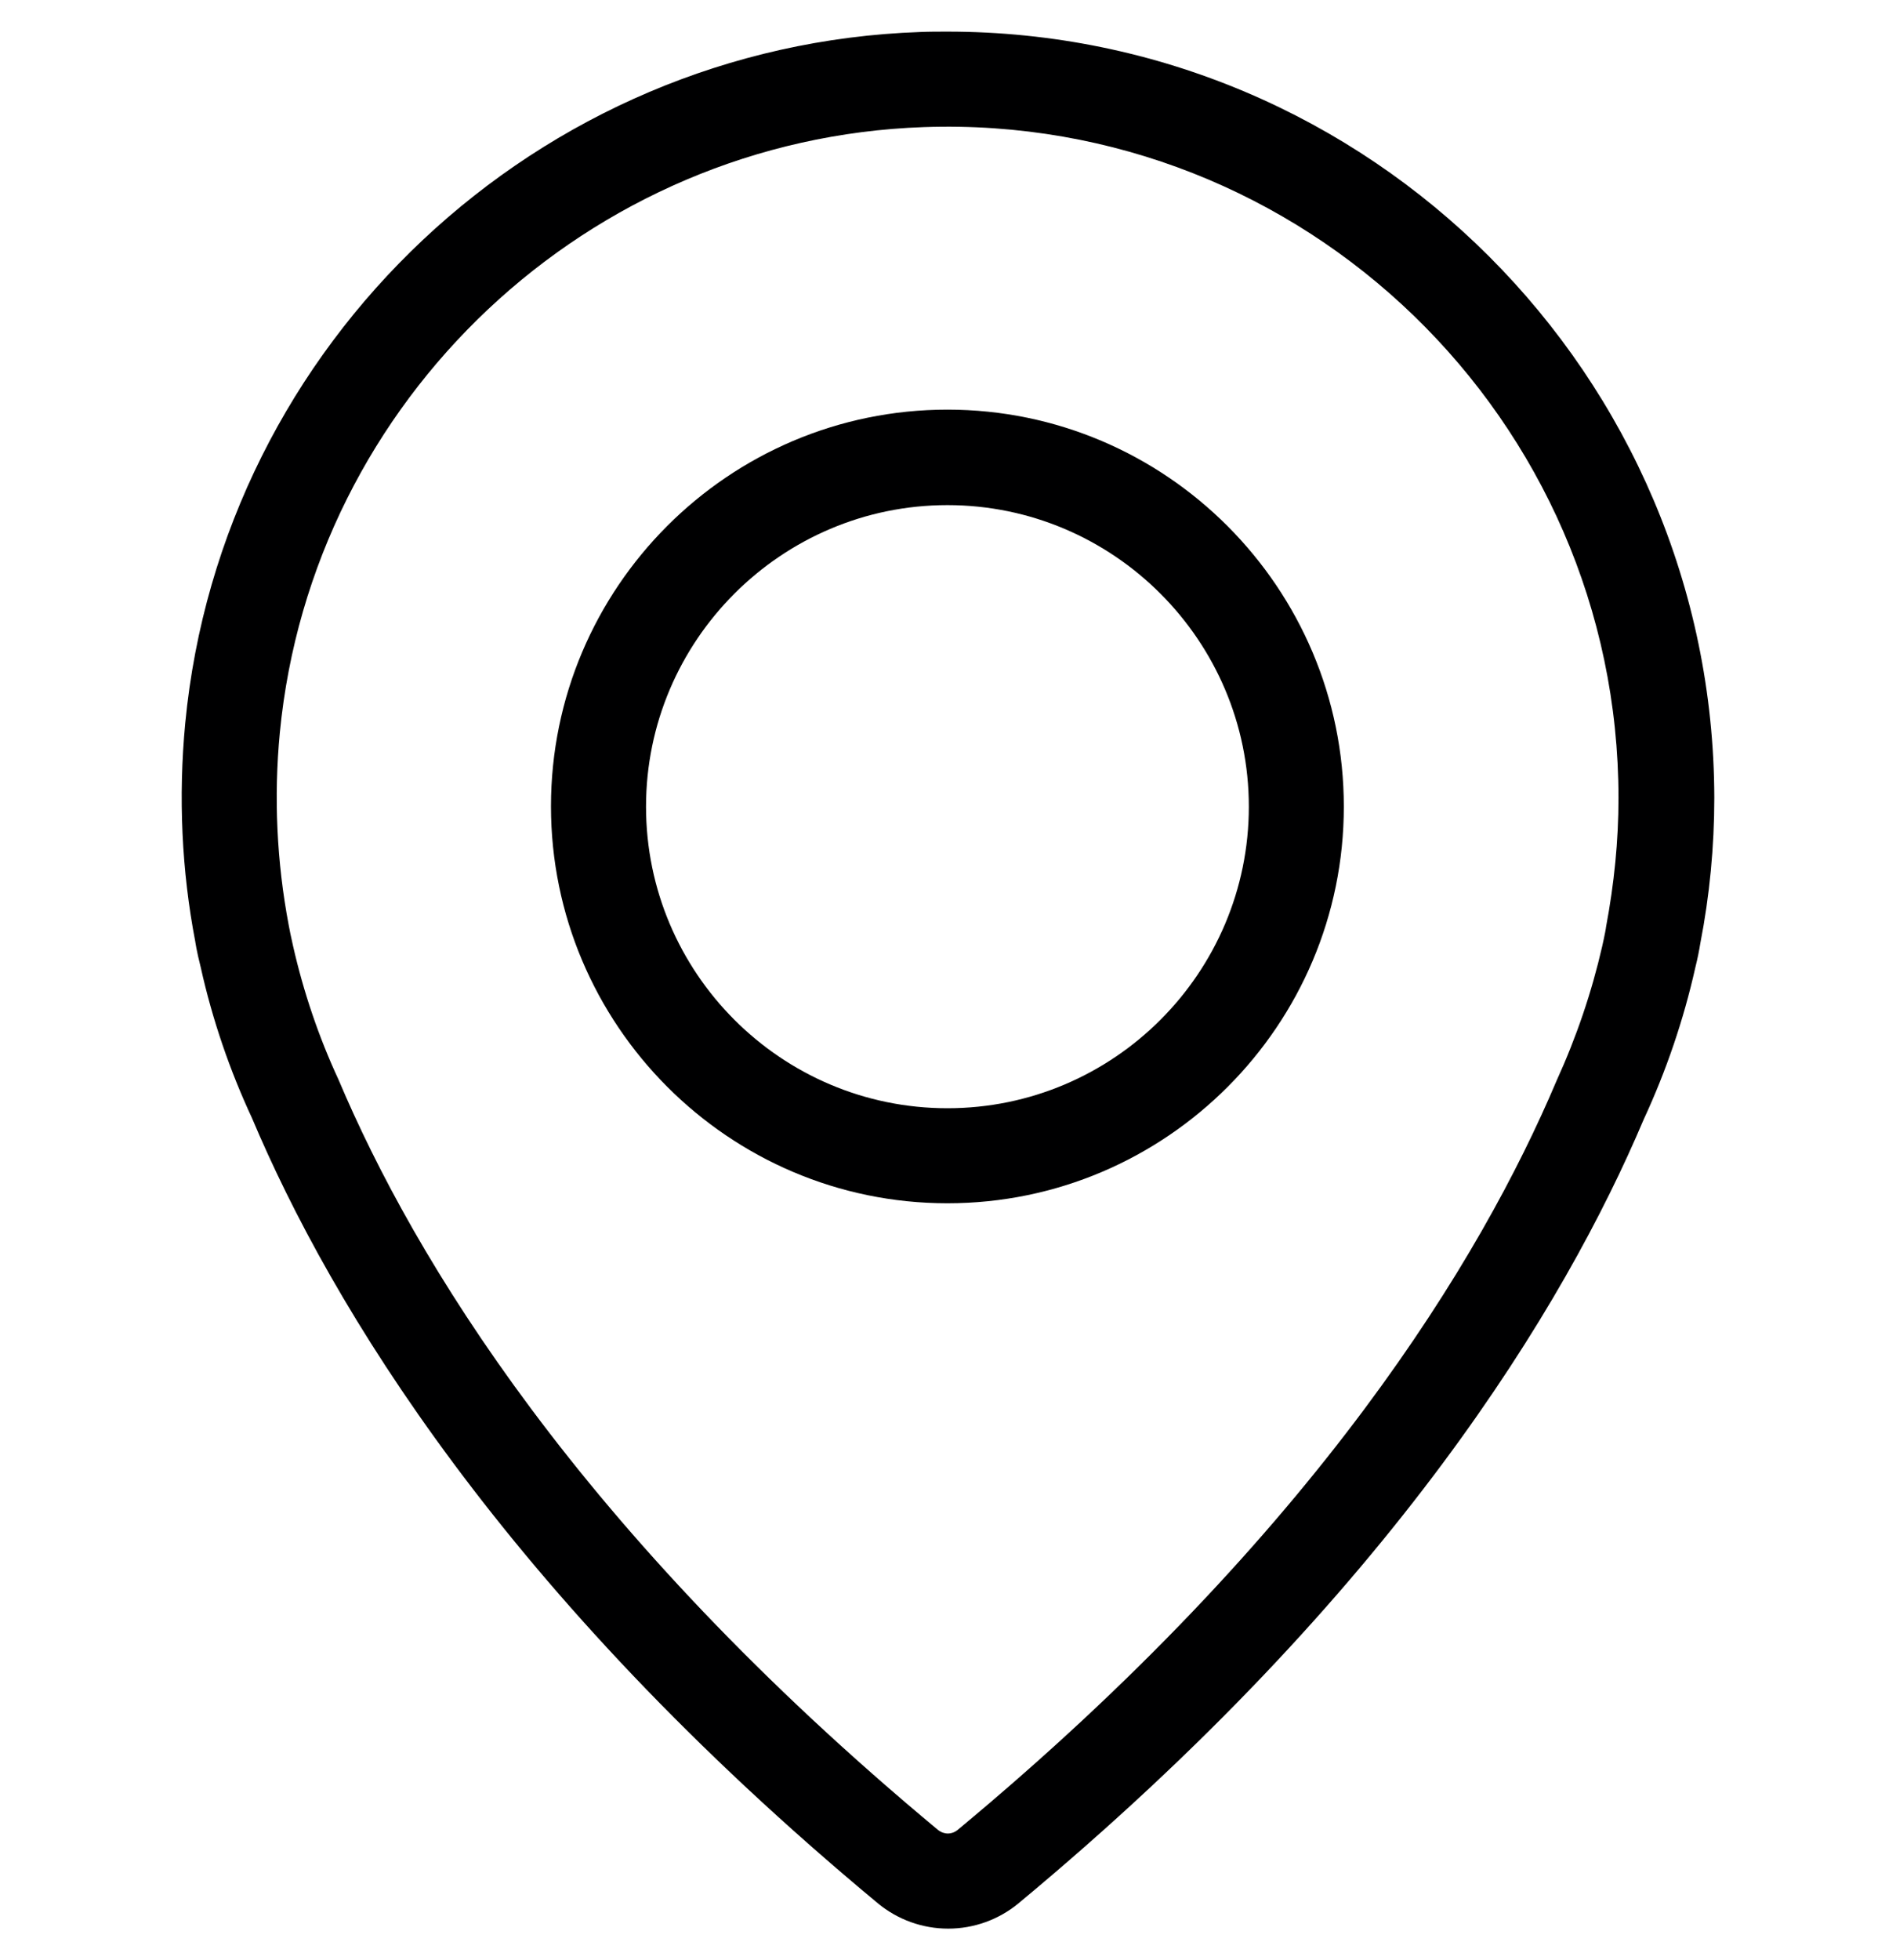 <svg width="30" height="31" viewBox="0 0 30 31" fill="none" xmlns="http://www.w3.org/2000/svg">
<g clip-path="url(#clip0_31_154)">
<path d="M14.991 6.478C11.529 6.478 8.718 9.295 8.718 12.751C8.718 16.206 11.529 19.029 14.991 19.029C18.452 19.029 21.263 16.212 21.263 12.757C21.263 9.301 18.452 6.478 14.991 6.478ZM14.991 17.526C12.358 17.526 10.222 15.383 10.222 12.757C10.222 10.13 12.364 7.988 14.991 7.988C17.618 7.988 19.76 10.13 19.76 12.757C19.76 15.383 17.624 17.526 14.991 17.526Z" fill="#000001"/>
<path d="M14.991 0.5C14.85 0.5 14.702 0.5 14.561 0.506C8.51 0.715 3.508 5.416 2.931 11.437C2.82 12.603 2.875 13.775 3.09 14.892C3.09 14.892 3.109 15.034 3.176 15.297C3.36 16.126 3.637 16.93 3.986 17.679C5.232 20.631 7.963 25.179 13.892 30.101C14.205 30.359 14.598 30.5 15.003 30.5C15.408 30.5 15.801 30.359 16.114 30.101C22.037 25.185 24.768 20.631 26.008 17.703C26.364 16.936 26.64 16.126 26.824 15.304C26.861 15.156 26.885 15.034 26.904 14.917C27.051 14.162 27.125 13.389 27.125 12.615C27.112 5.938 21.675 0.5 14.991 0.5ZM25.412 14.659C25.412 14.671 25.394 14.776 25.351 14.966C25.185 15.69 24.946 16.396 24.627 17.096C23.442 19.894 20.84 24.221 15.15 28.941C15.095 28.984 15.04 28.996 14.997 28.996C14.96 28.996 14.899 28.984 14.844 28.941C9.154 24.215 6.546 19.888 5.355 17.071C5.042 16.396 4.803 15.69 4.637 14.96C4.6 14.8 4.582 14.702 4.576 14.671C4.576 14.659 4.569 14.647 4.569 14.635C4.379 13.634 4.33 12.603 4.428 11.584C4.938 6.312 9.314 2.194 14.617 2.01C20.637 1.801 25.609 6.637 25.609 12.621C25.609 13.297 25.541 13.972 25.412 14.659Z" fill="#000001"/>
</g>
<defs>
<clipPath id="clip0_31_154">
<rect width="30" height="30" fill="white" transform="translate(0 0.5)"/>
</clipPath>
</defs>
</svg>
